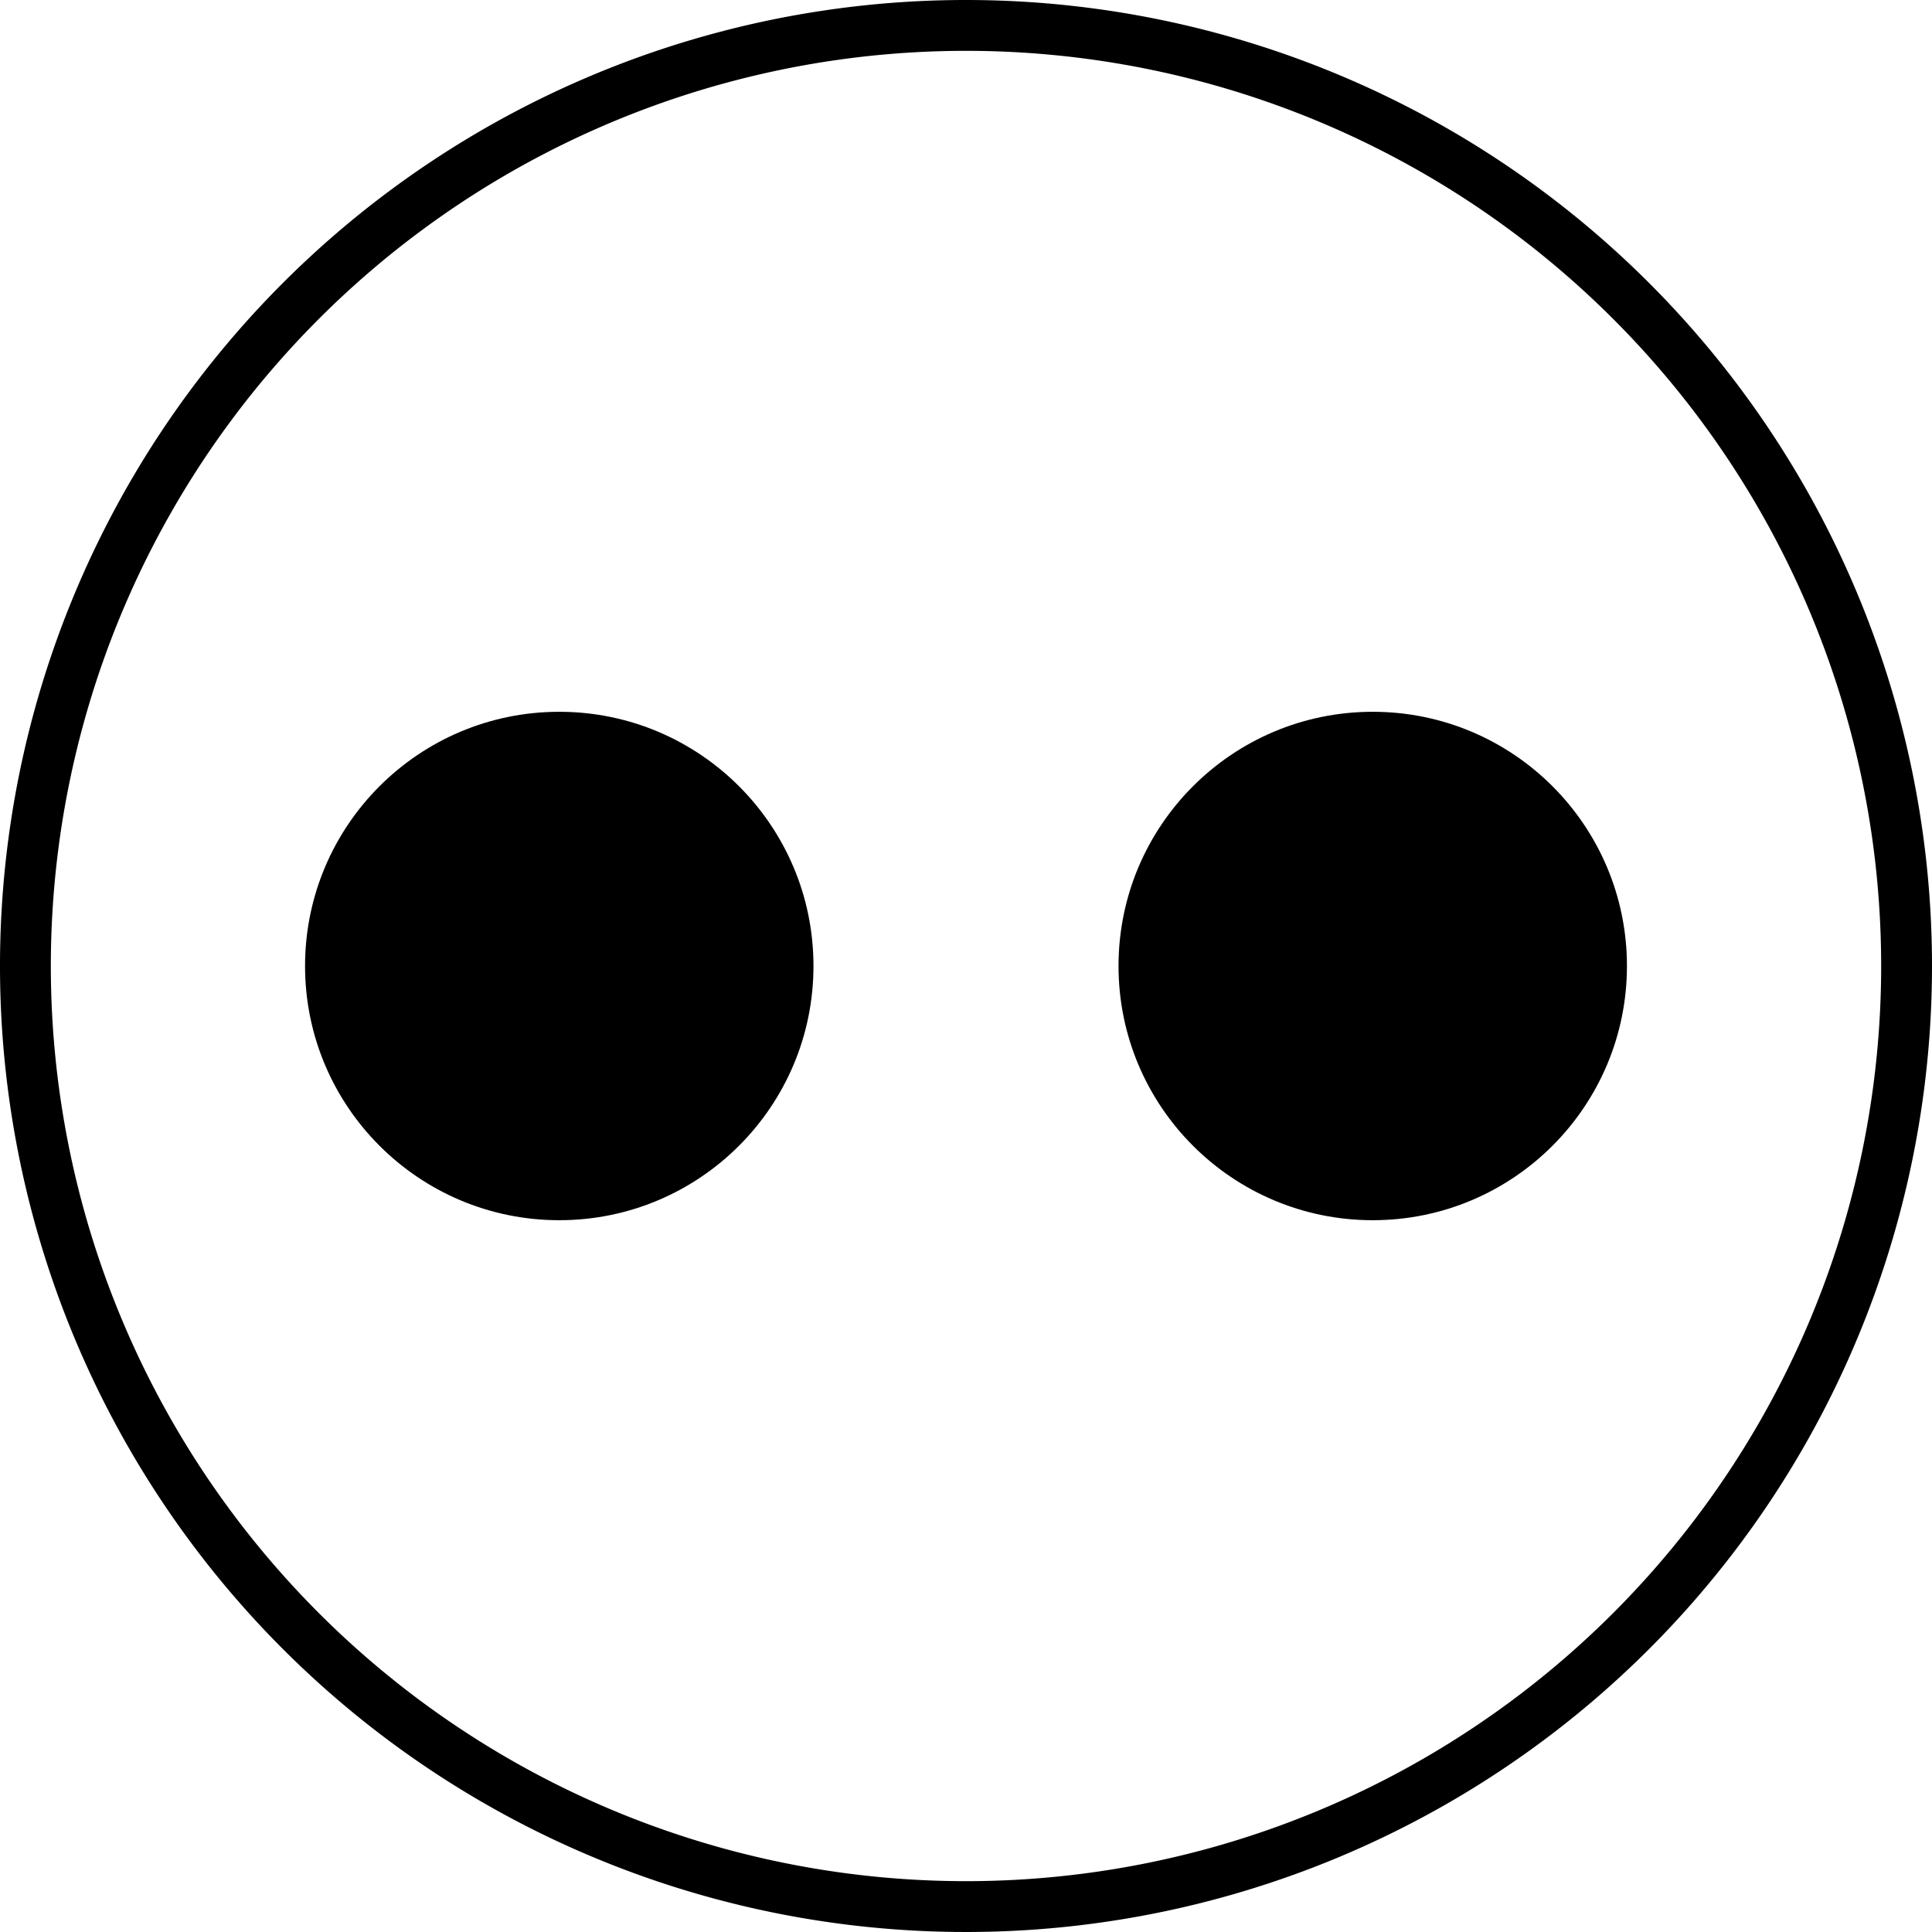 <svg xmlns="http://www.w3.org/2000/svg" viewBox="0 0 38 38"><title>Asset 1</title><g id="Layer_2" data-name="Layer 2"><g id="Layer_1-2" data-name="Layer 1"><g id="Page-1"><g id="bi-view"><path id="Shape" d="M19,0A19,19,0,1,0,38,19,19,19,0,0,0,19,0Zm0,37A18,18,0,1,1,37,19,18,18,0,0,1,19,37Z"/><circle id="Oval" cx="11" cy="19" r="5"/><circle id="Oval-Copy" cx="27" cy="19" r="5"/></g></g></g></g></svg>
